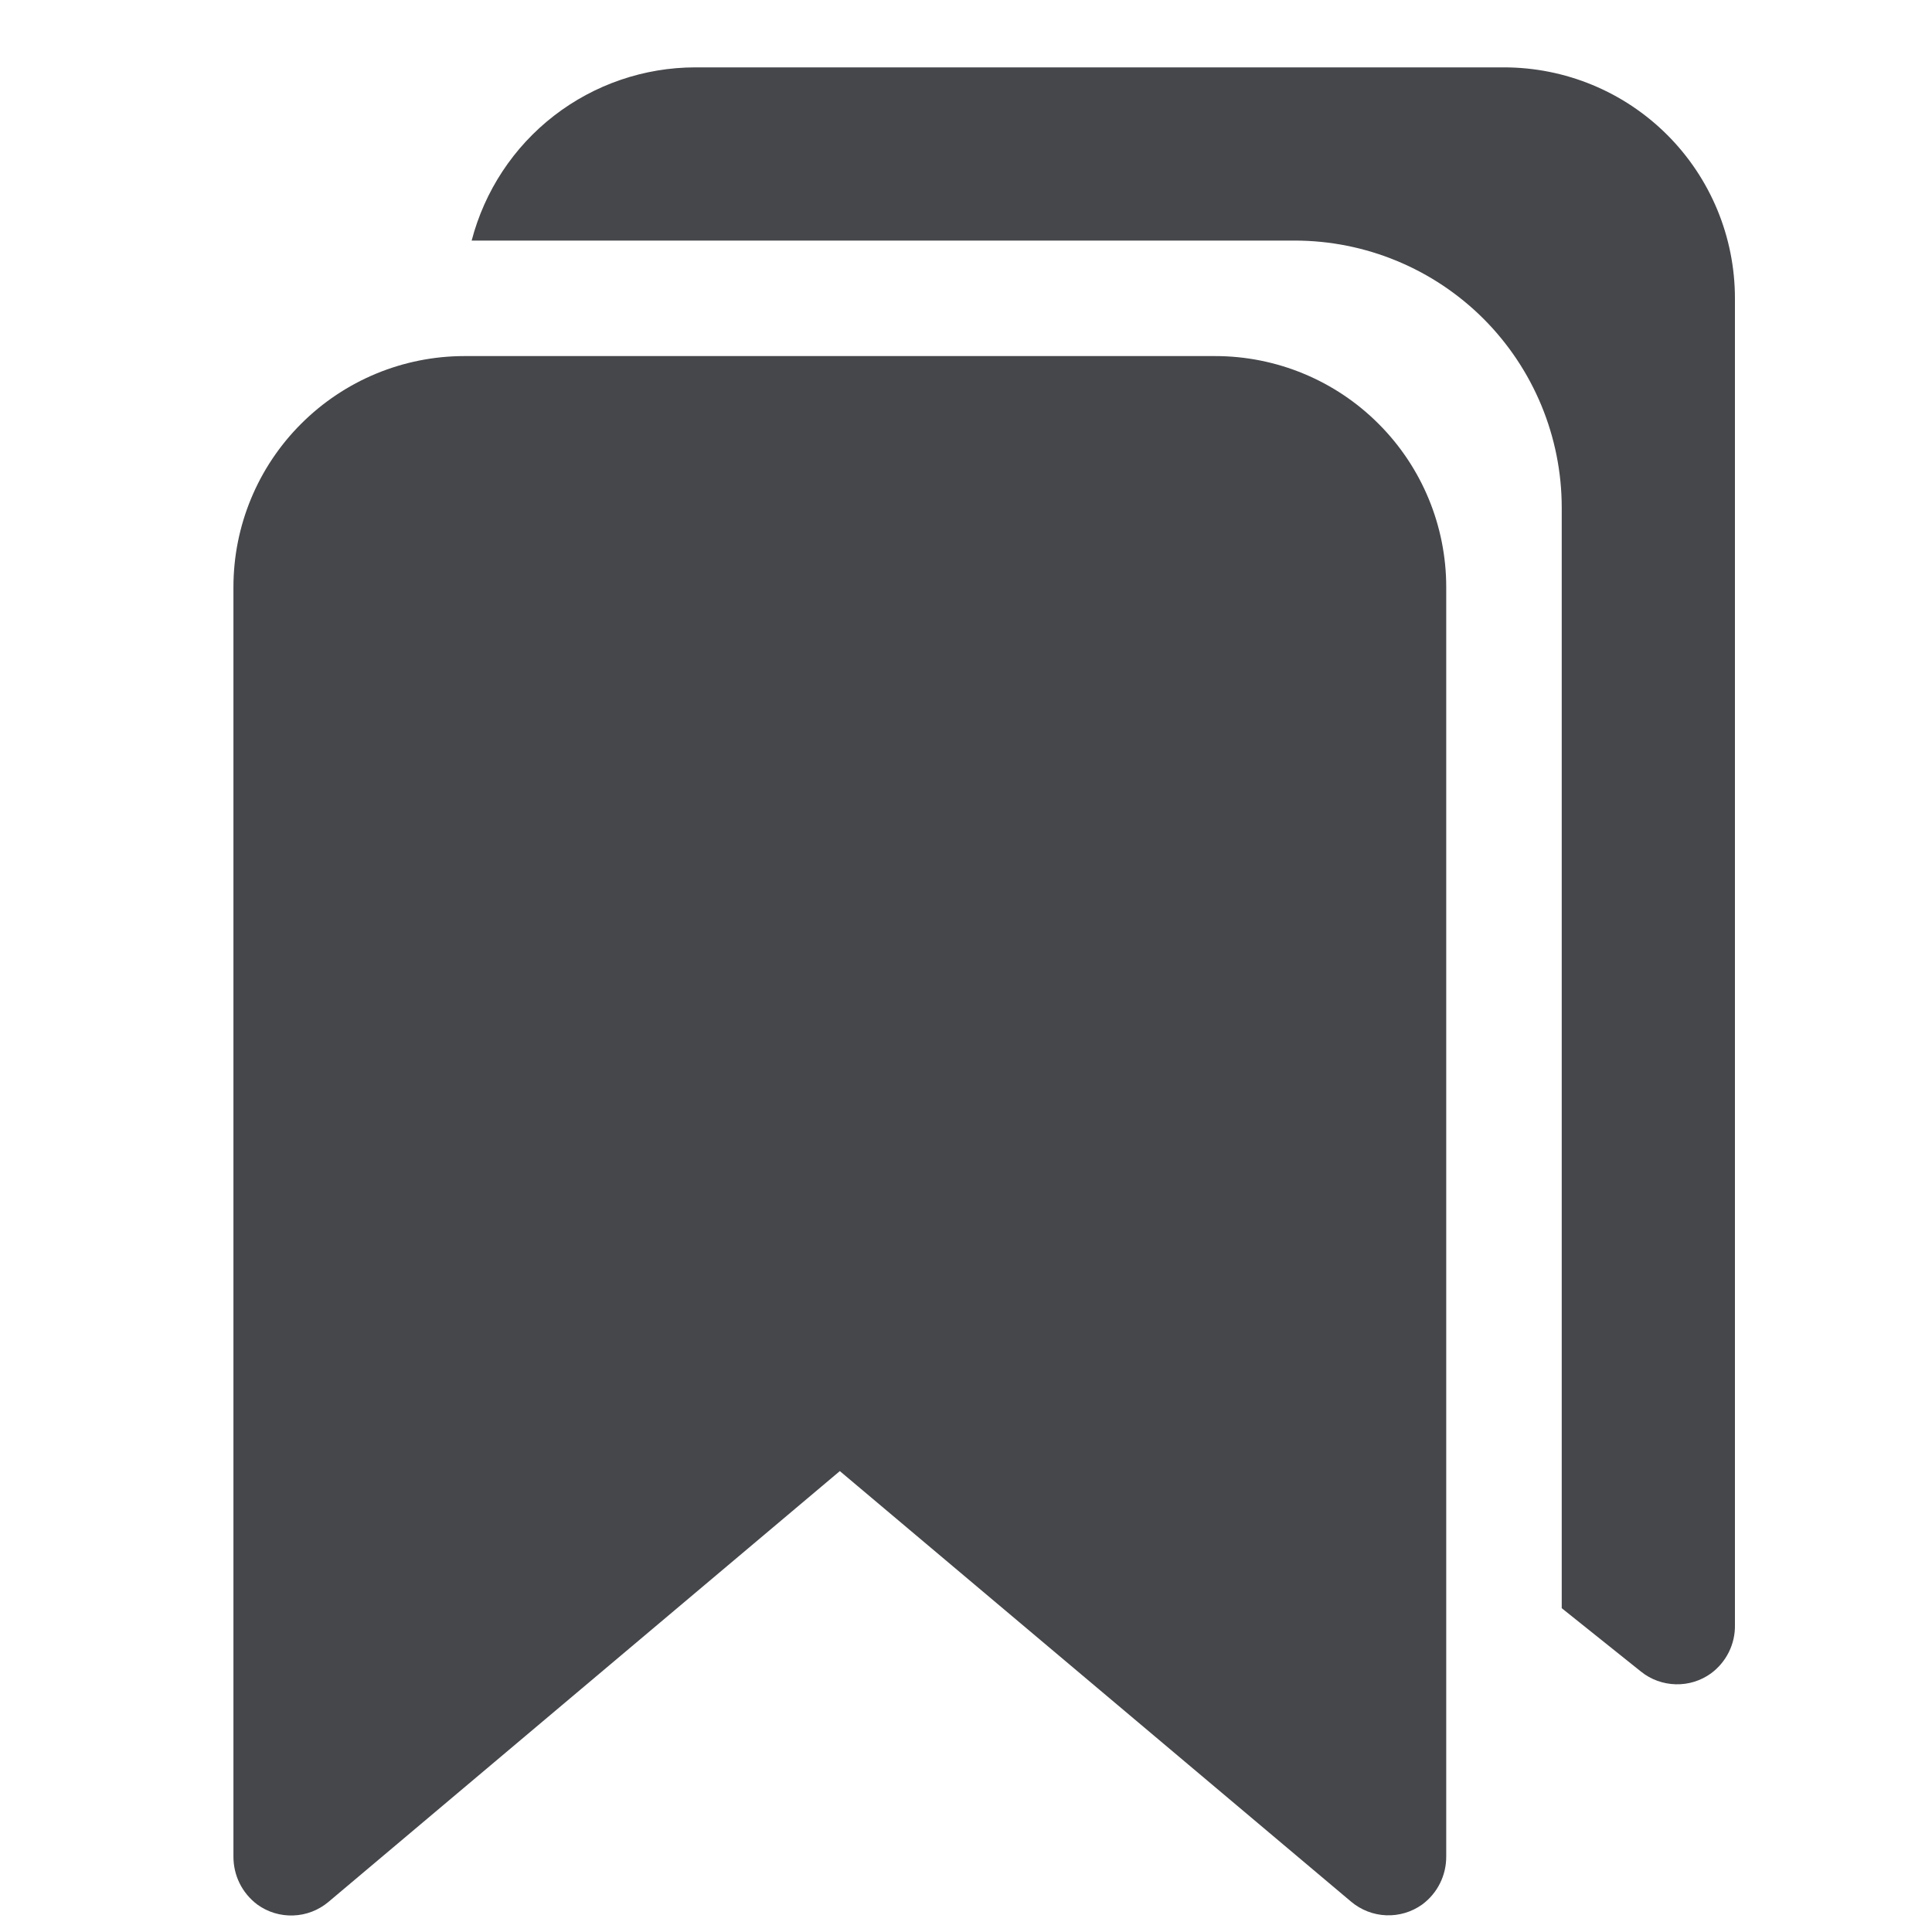 <svg width="23" height="23" viewBox="0 0 23 23" fill="none" xmlns="http://www.w3.org/2000/svg">
<g clip-path="url(#clip0_16_143)">
<path d="M17.904 0.802H8.279C7.67 0.802 7.077 1.005 6.595 1.378C6.113 1.751 5.769 2.274 5.615 2.864H15.412C16.256 2.864 17.064 3.199 17.661 3.795C18.257 4.392 18.592 5.201 18.592 6.044V19.145L19.537 19.901C19.654 19.995 19.799 20.047 19.949 20.051C20.099 20.055 20.246 20.01 20.368 19.922C20.458 19.856 20.531 19.769 20.581 19.669C20.631 19.568 20.656 19.458 20.654 19.346V3.552C20.654 2.822 20.365 2.123 19.849 1.607C19.333 1.091 18.634 0.802 17.904 0.802V0.802Z" fill="#46474B"/>
<path d="M14.467 4.239H5.529C4.8 4.239 4.101 4.529 3.585 5.045C3.069 5.56 2.779 6.26 2.779 6.989V22.098C2.778 22.209 2.803 22.32 2.852 22.419C2.901 22.519 2.974 22.606 3.063 22.673C3.187 22.763 3.338 22.809 3.492 22.803C3.645 22.798 3.792 22.741 3.91 22.642L9.998 17.513L16.086 22.64C16.203 22.738 16.349 22.795 16.502 22.801C16.654 22.807 16.804 22.763 16.929 22.674C17.019 22.608 17.093 22.521 17.143 22.42C17.193 22.32 17.218 22.209 17.217 22.096V6.989C17.217 6.26 16.927 5.56 16.411 5.045C15.896 4.529 15.196 4.239 14.467 4.239Z" fill="#46474B"/>
</g>
<defs>
<clipPath id="clip0_16_143">
<rect width="22" height="22" fill="white" transform="translate(0.717 0.802)"/>
</clipPath>
</defs>
</svg>
